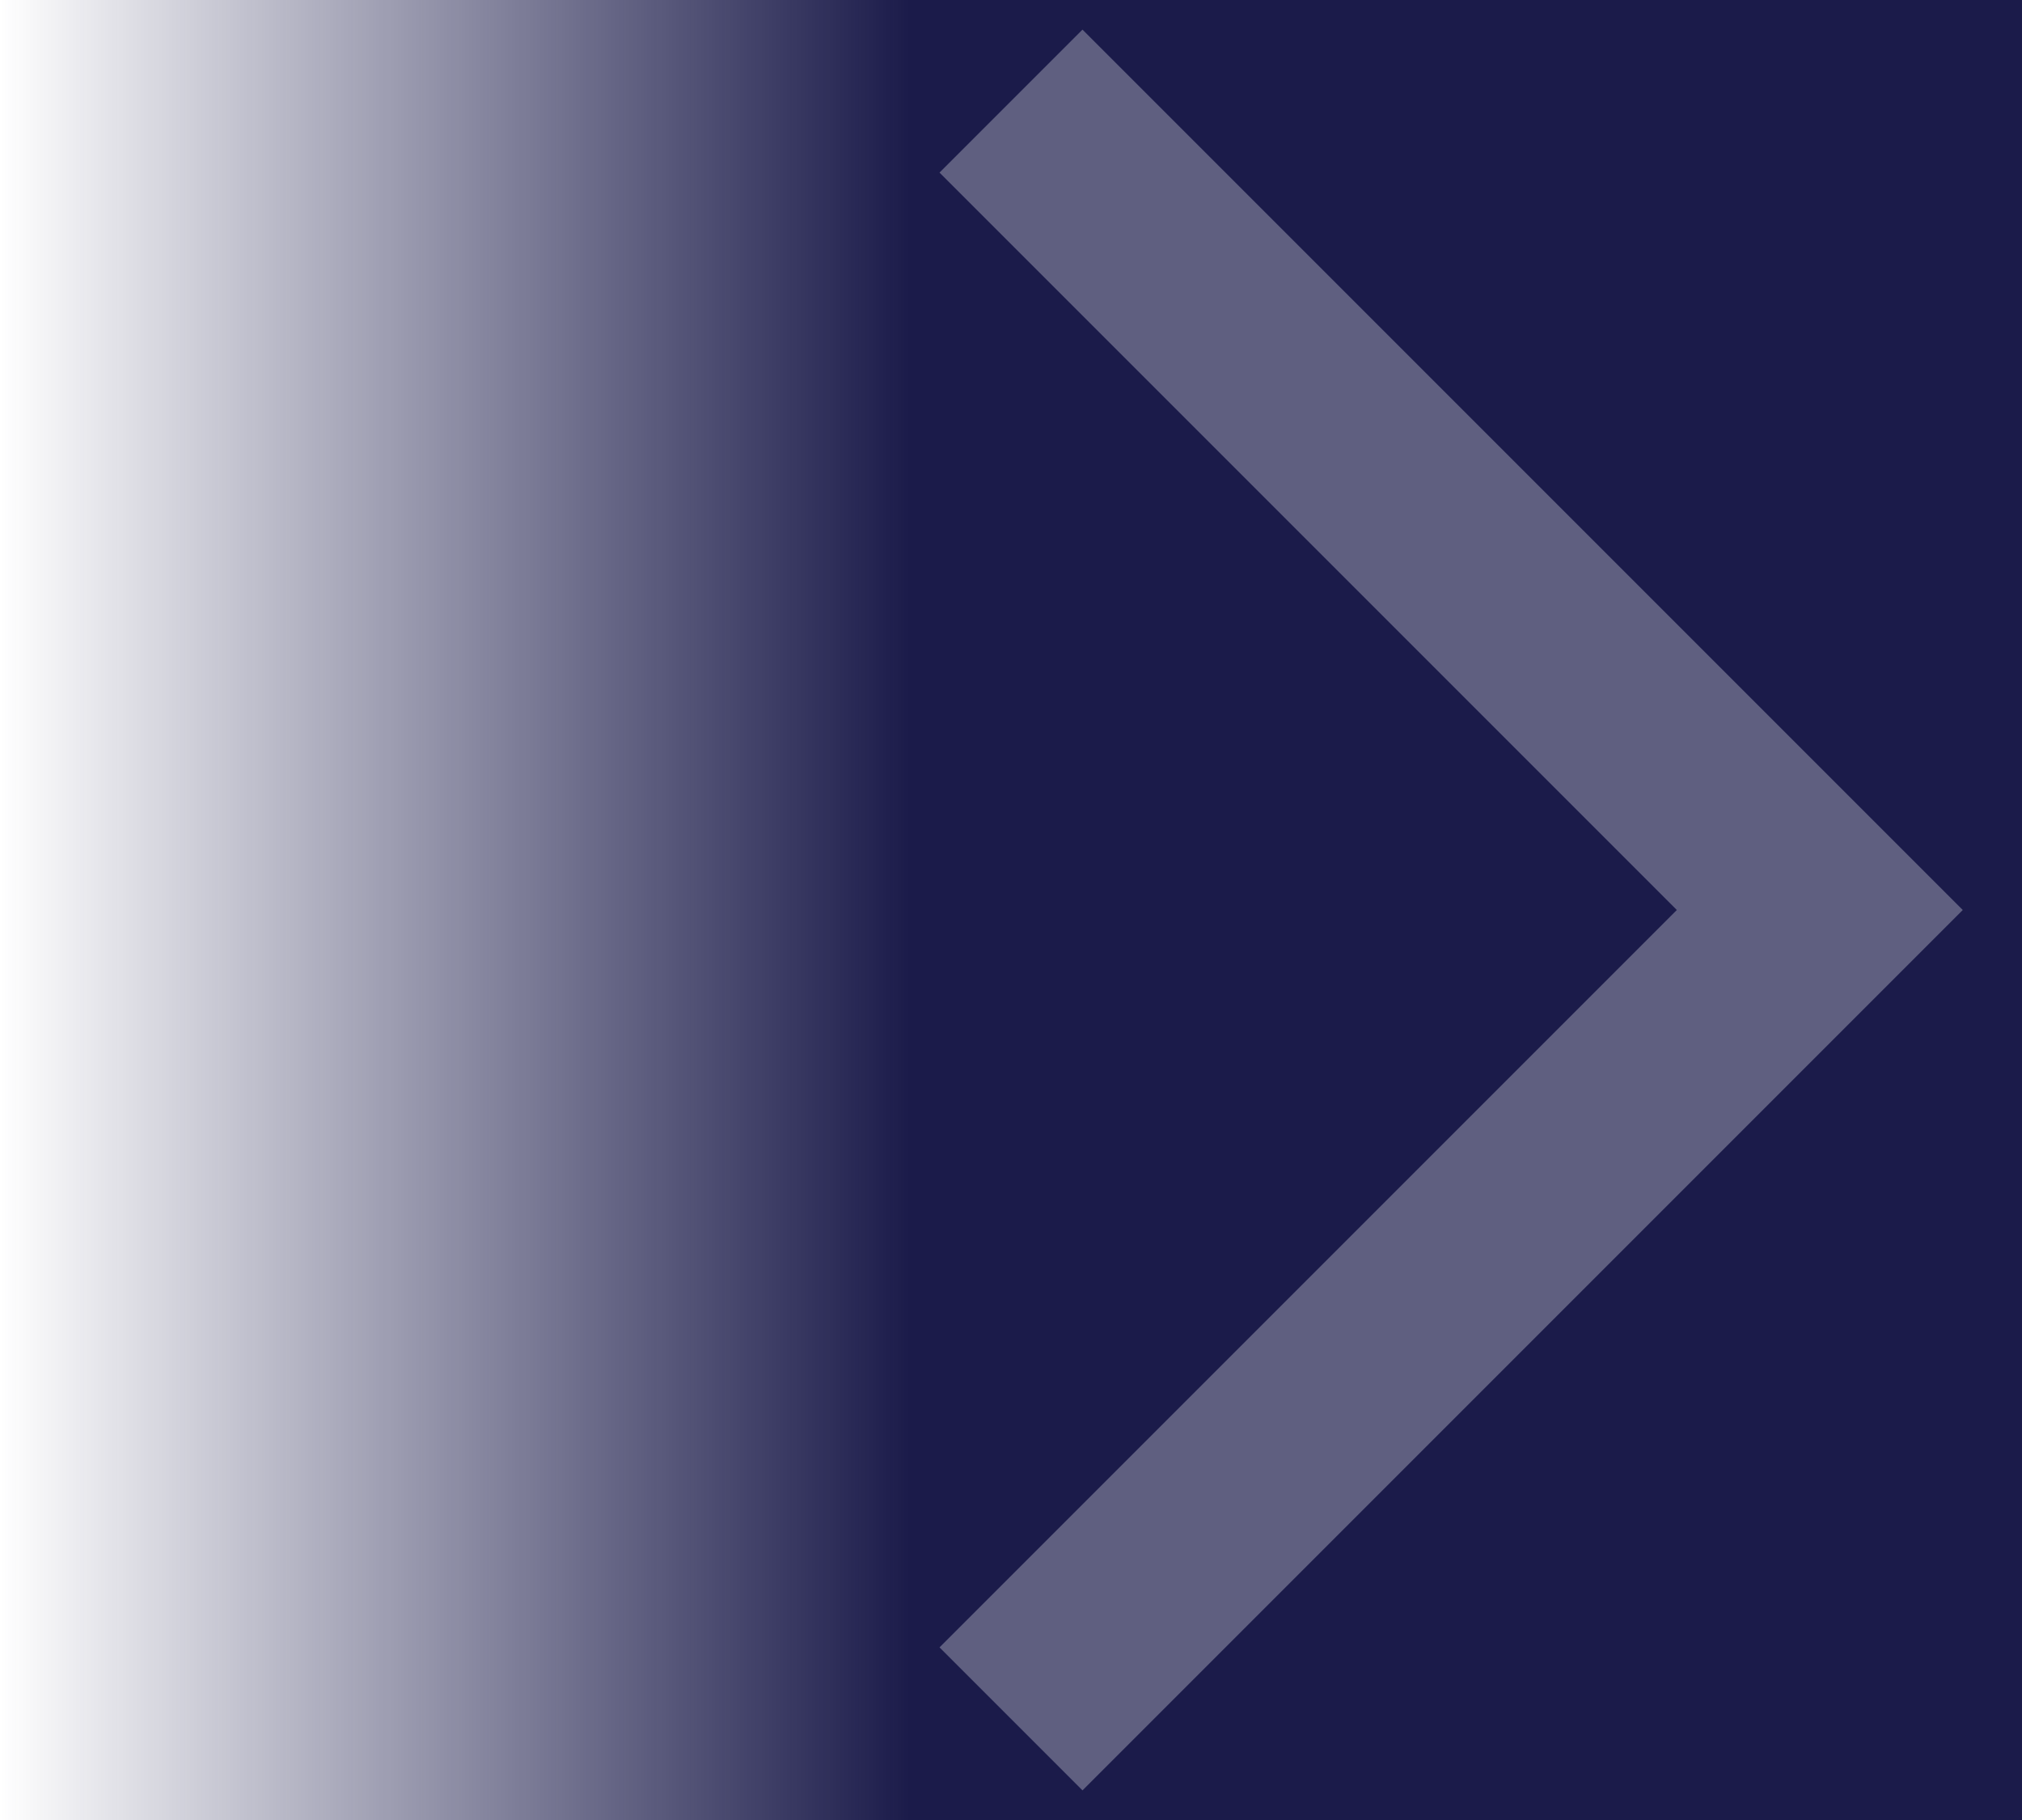 <svg xmlns="http://www.w3.org/2000/svg" width="20" height="18" viewBox="0 0 20 18"><defs><style>.a{fill:url(#a)}.b{fill:none;stroke:#fff;stroke-miterlimit:10;stroke-width:2px;opacity:.3}</style><linearGradient id="a" y1="9" x2="20" y2="9" gradientUnits="userSpaceOnUse"><stop offset="0" stop-color="#1b1b4a" stop-opacity="0"/><stop offset=".45" stop-color="#1b1b4a"/></linearGradient></defs><title>arrow-right-white</title><path class="a" d="M0 0h20v18H0z"/><path class="b" d="M10 1l8 8-8 8"/></svg>